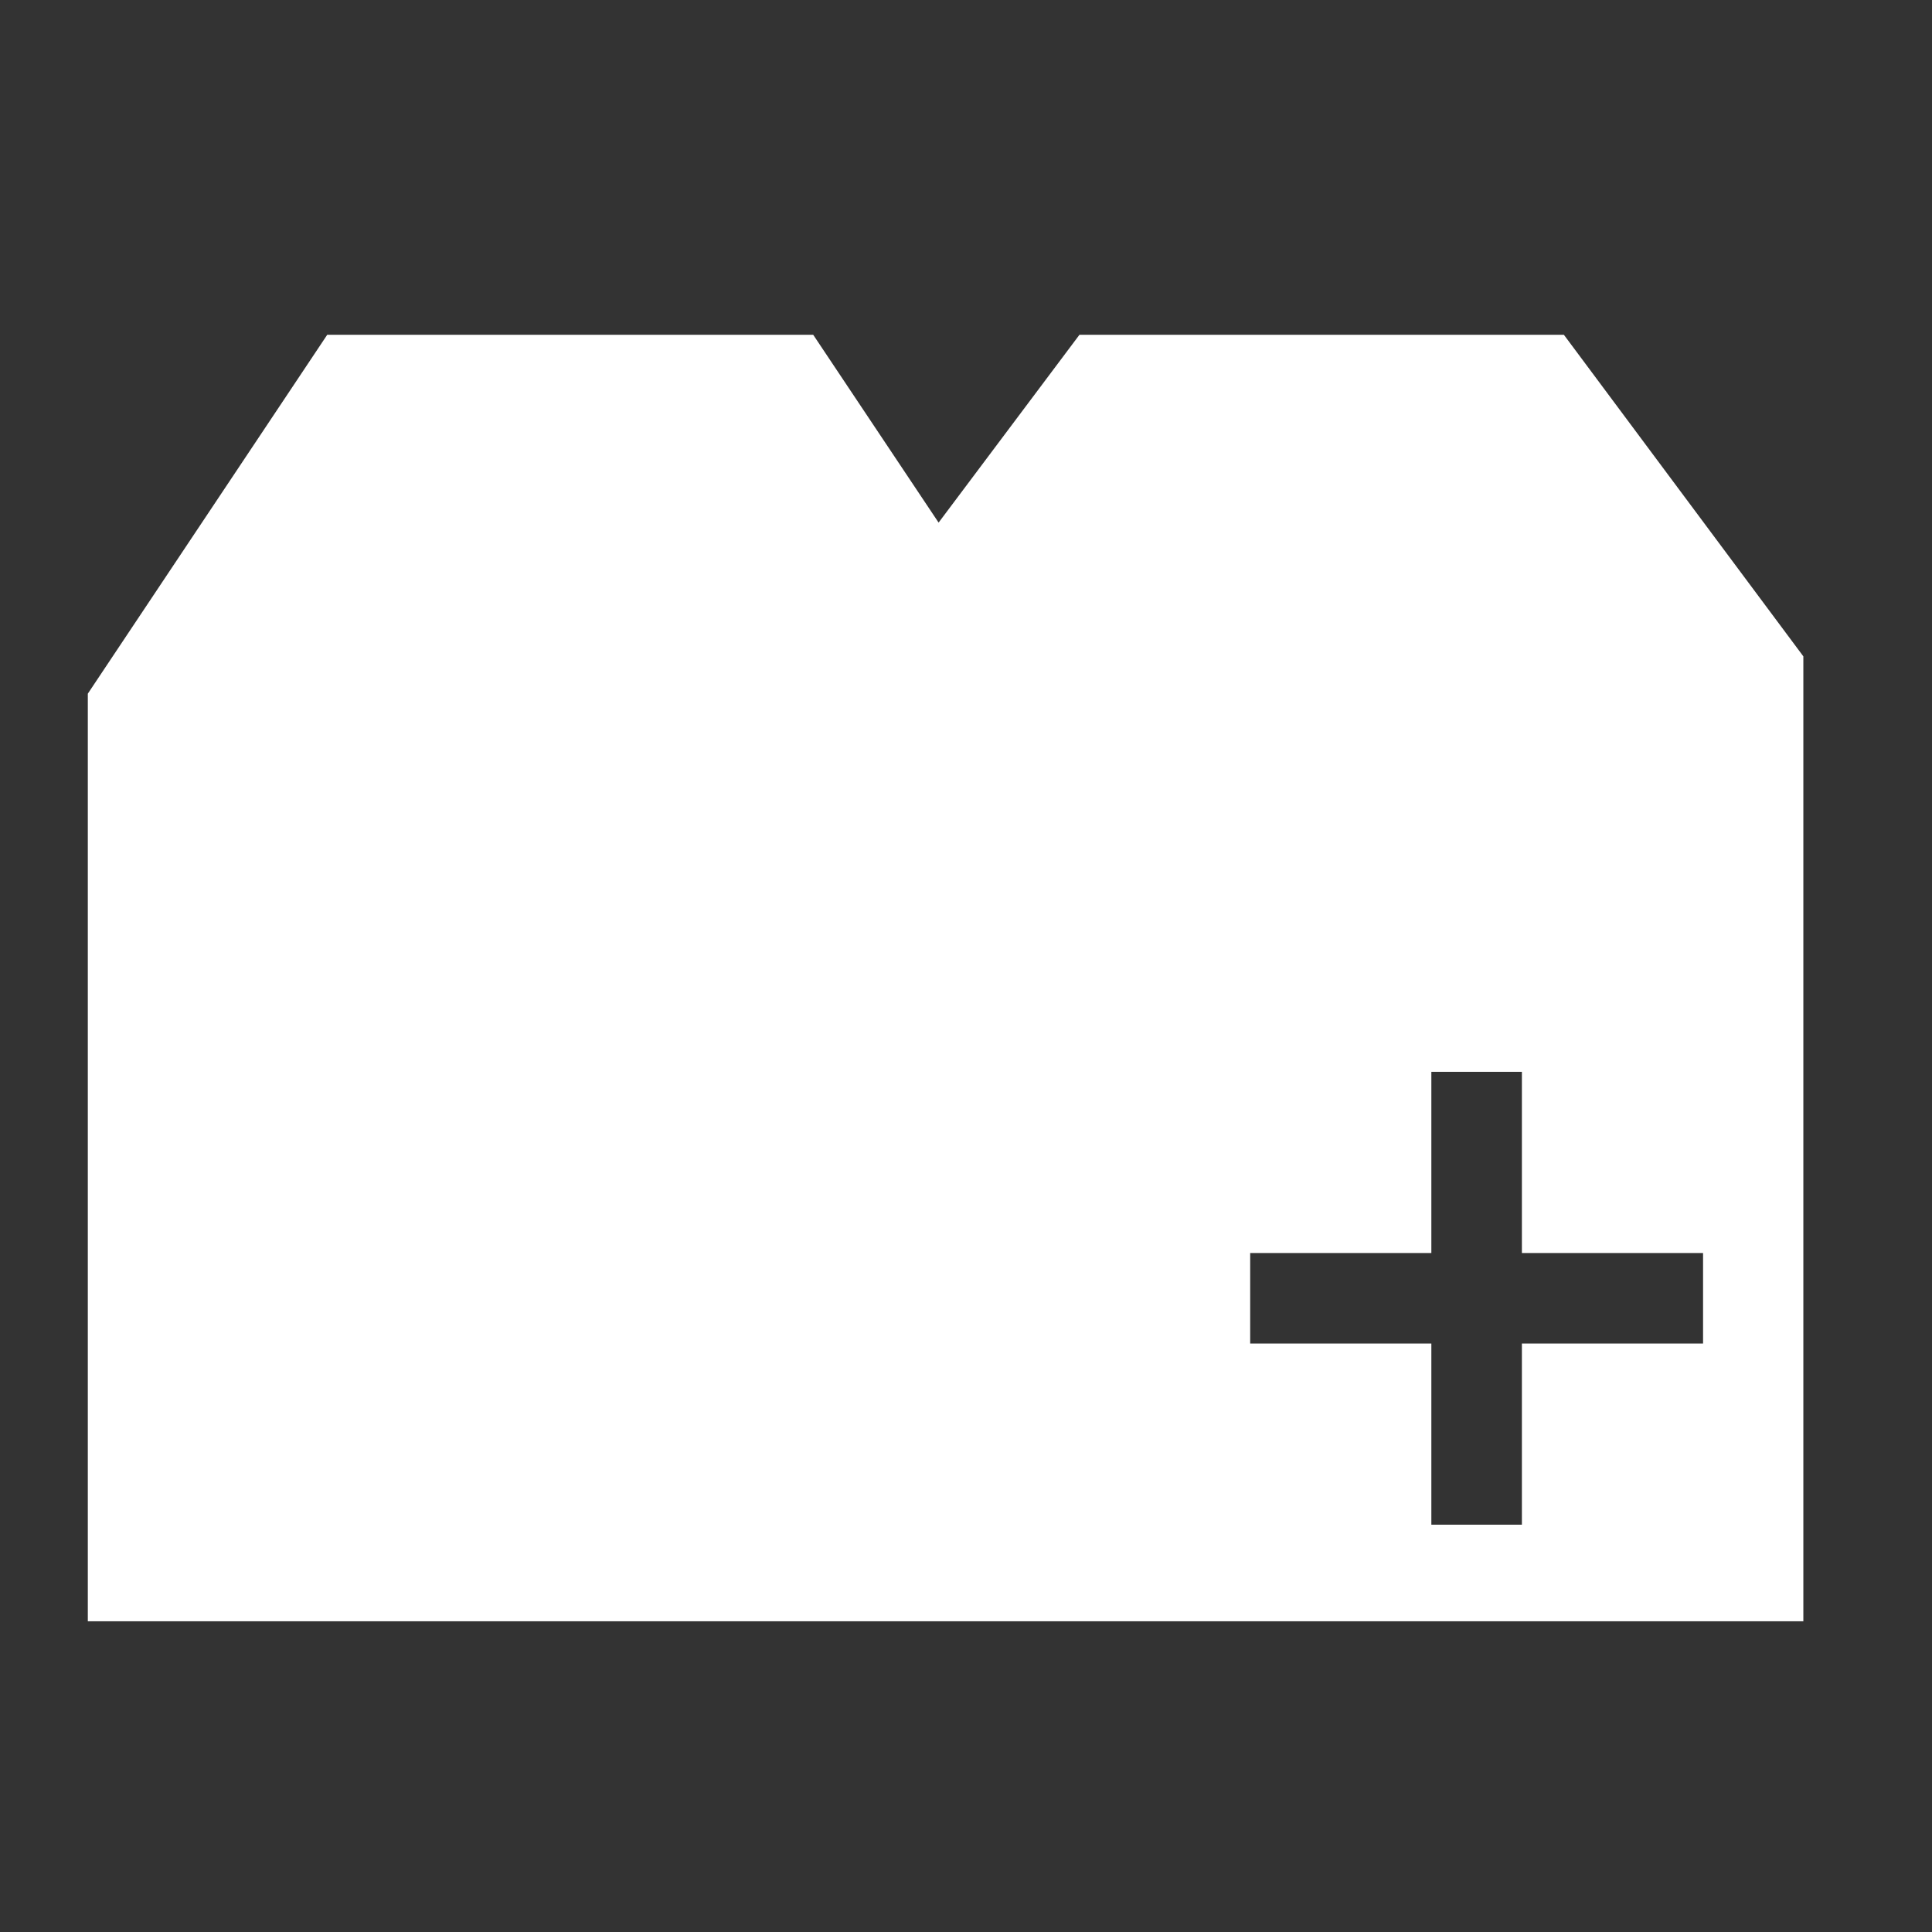 <svg xmlns="http://www.w3.org/2000/svg" viewBox="0 0 22 22"><rect x="0" y="0" width="22" height="22" fill="#333333" stroke="none"/><path d="m3.727 3.813l-2.727 4.088v10.563h19.535v-10.988l-2.727-3.662h-5.516l-1.604 2.139-1.428-2.139h-5.535m12.574 8.393h1.031v2.063h2.063v1.031h-2.063v2.063h-1.031v-2.063h-2.063v-1.031h2.063v-2.063" transform="translate(0-.002)" fill="#ffffff"/></svg>